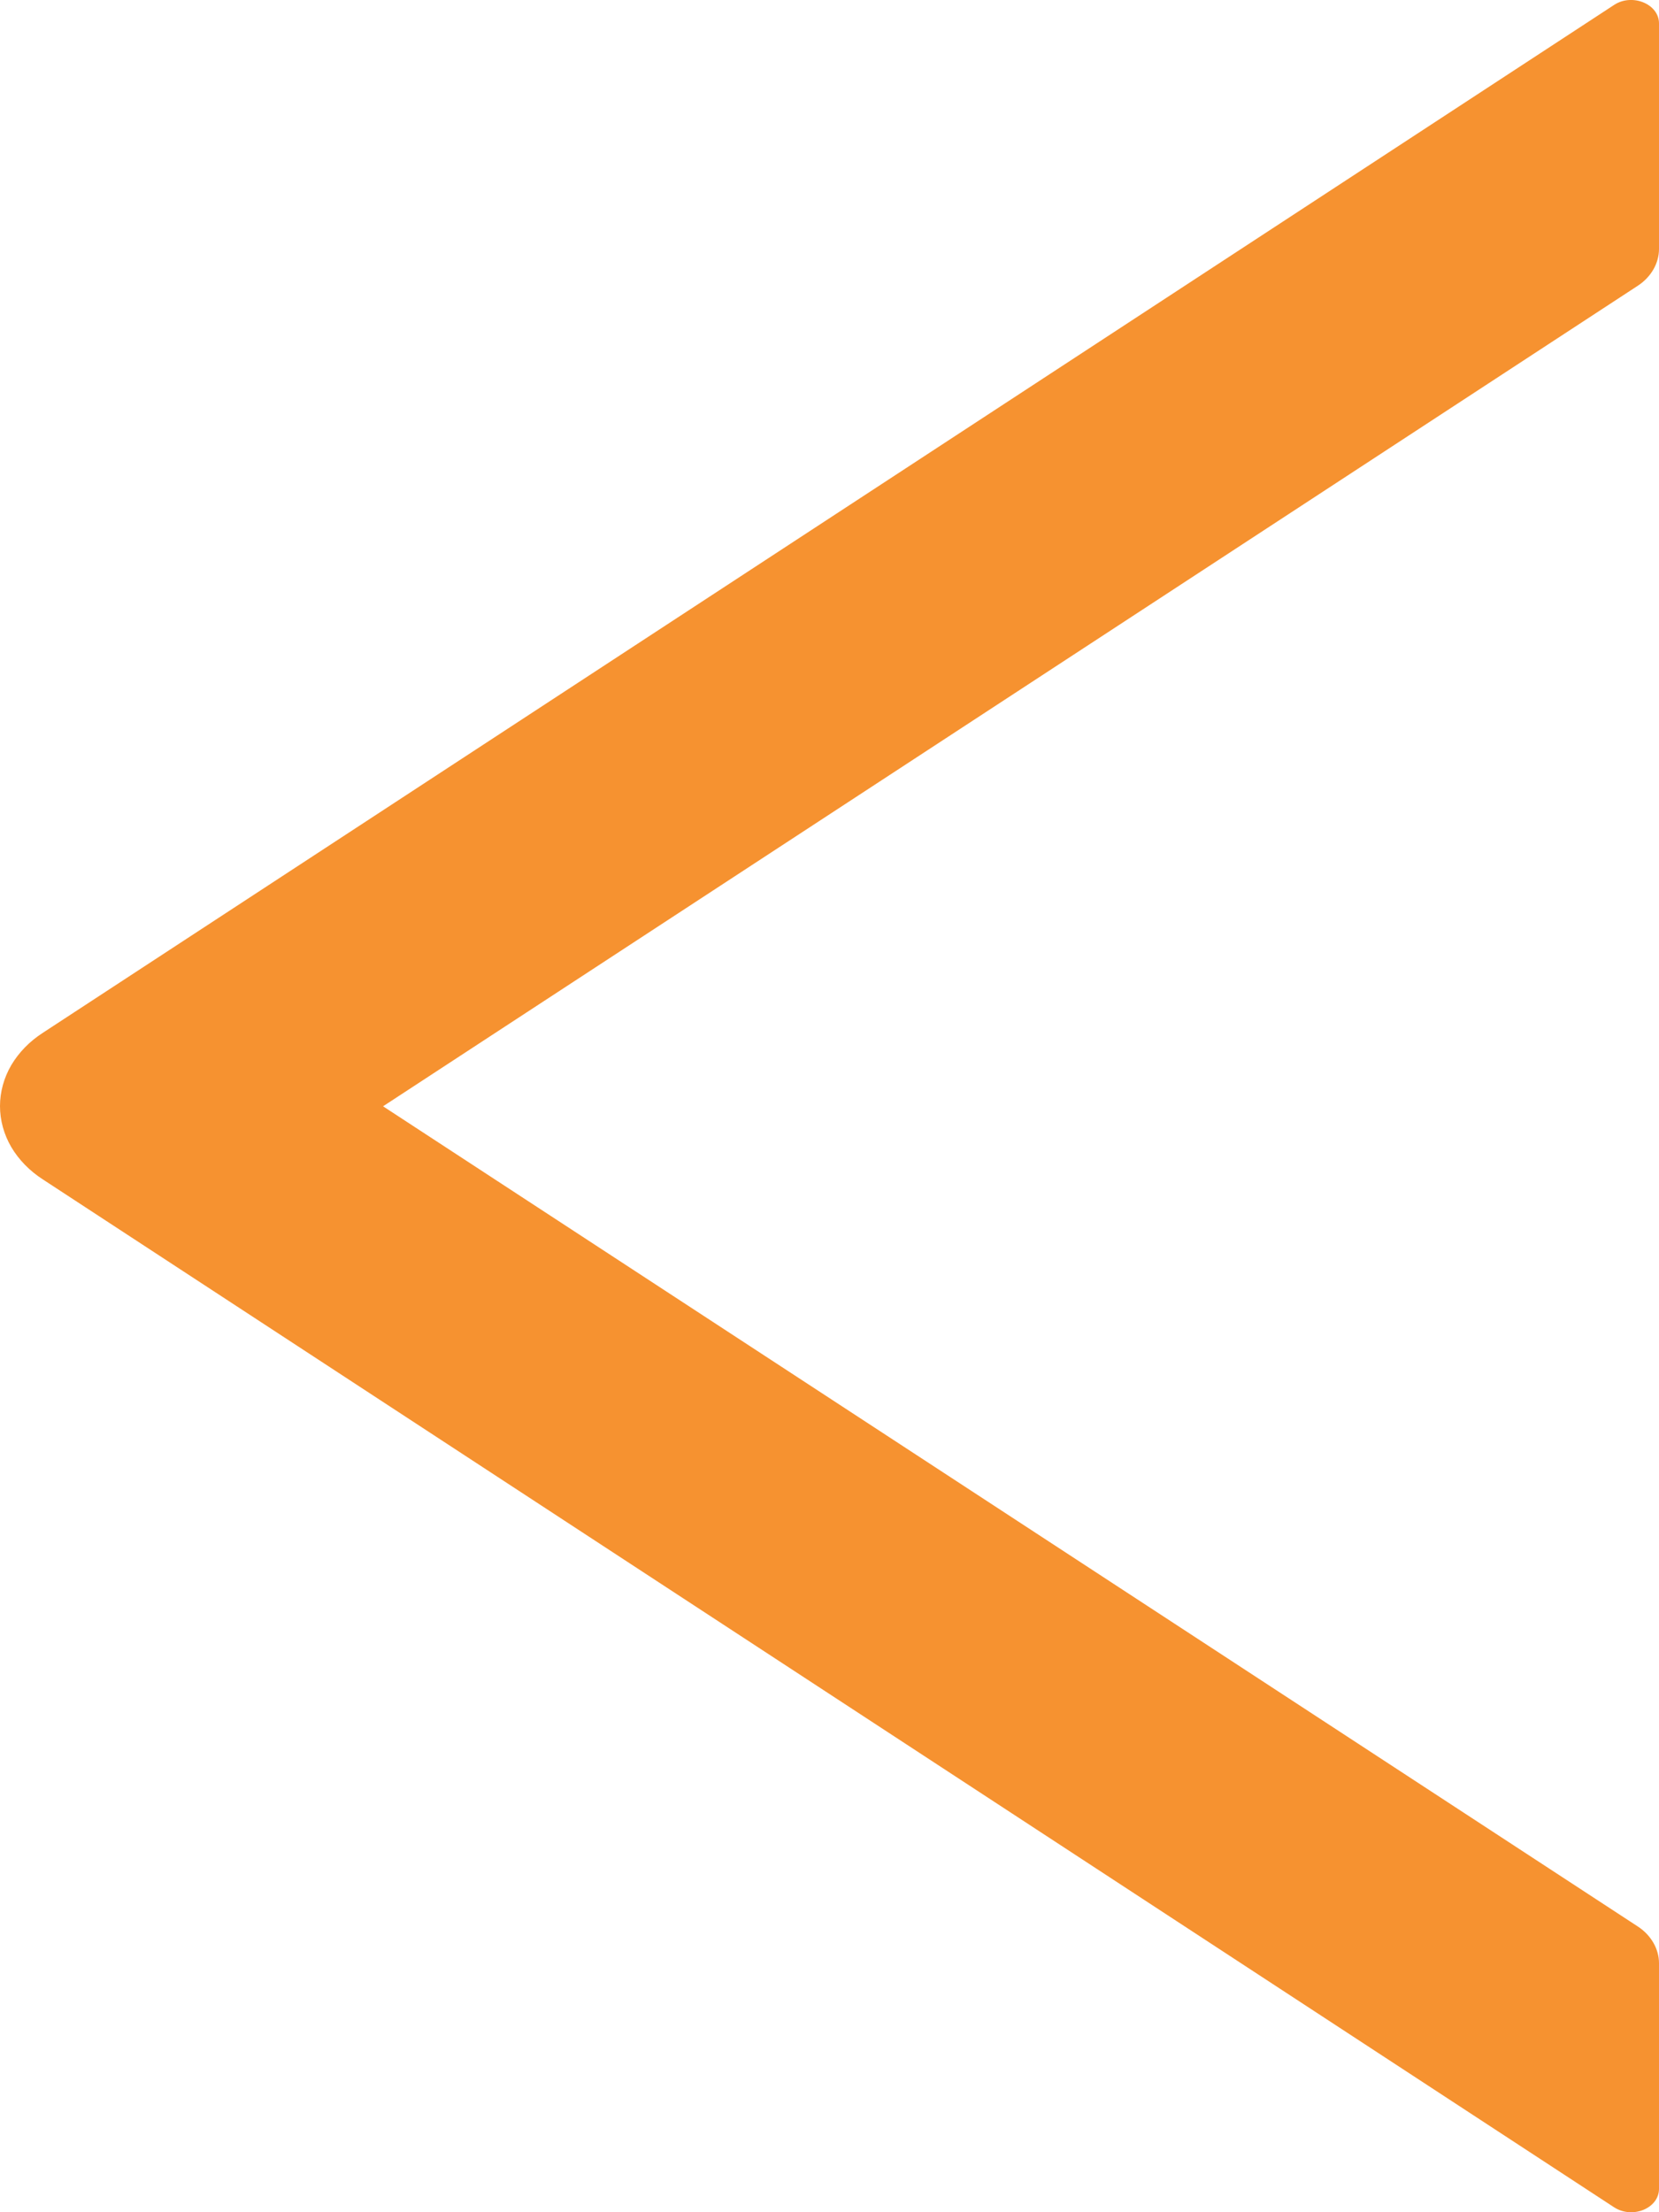 <svg width="9" height="12" viewBox="0 0 9 12" fill="none" xmlns="http://www.w3.org/2000/svg">
<path d="M9 1.351V0.127C9 0.021 8.854 -0.038 8.756 0.027L0.233 5.602C0.16 5.649 0.102 5.709 0.061 5.778C0.021 5.847 0 5.923 0 6C0 6.077 0.021 6.153 0.061 6.222C0.102 6.291 0.16 6.351 0.233 6.398L8.756 11.973C8.856 12.038 9 11.979 9 11.873V10.649C9 10.572 8.957 10.497 8.885 10.45L2.078 6.001L8.885 1.55C8.957 1.503 9 1.428 9 1.351Z" fill="#F69230"/>
</svg>
